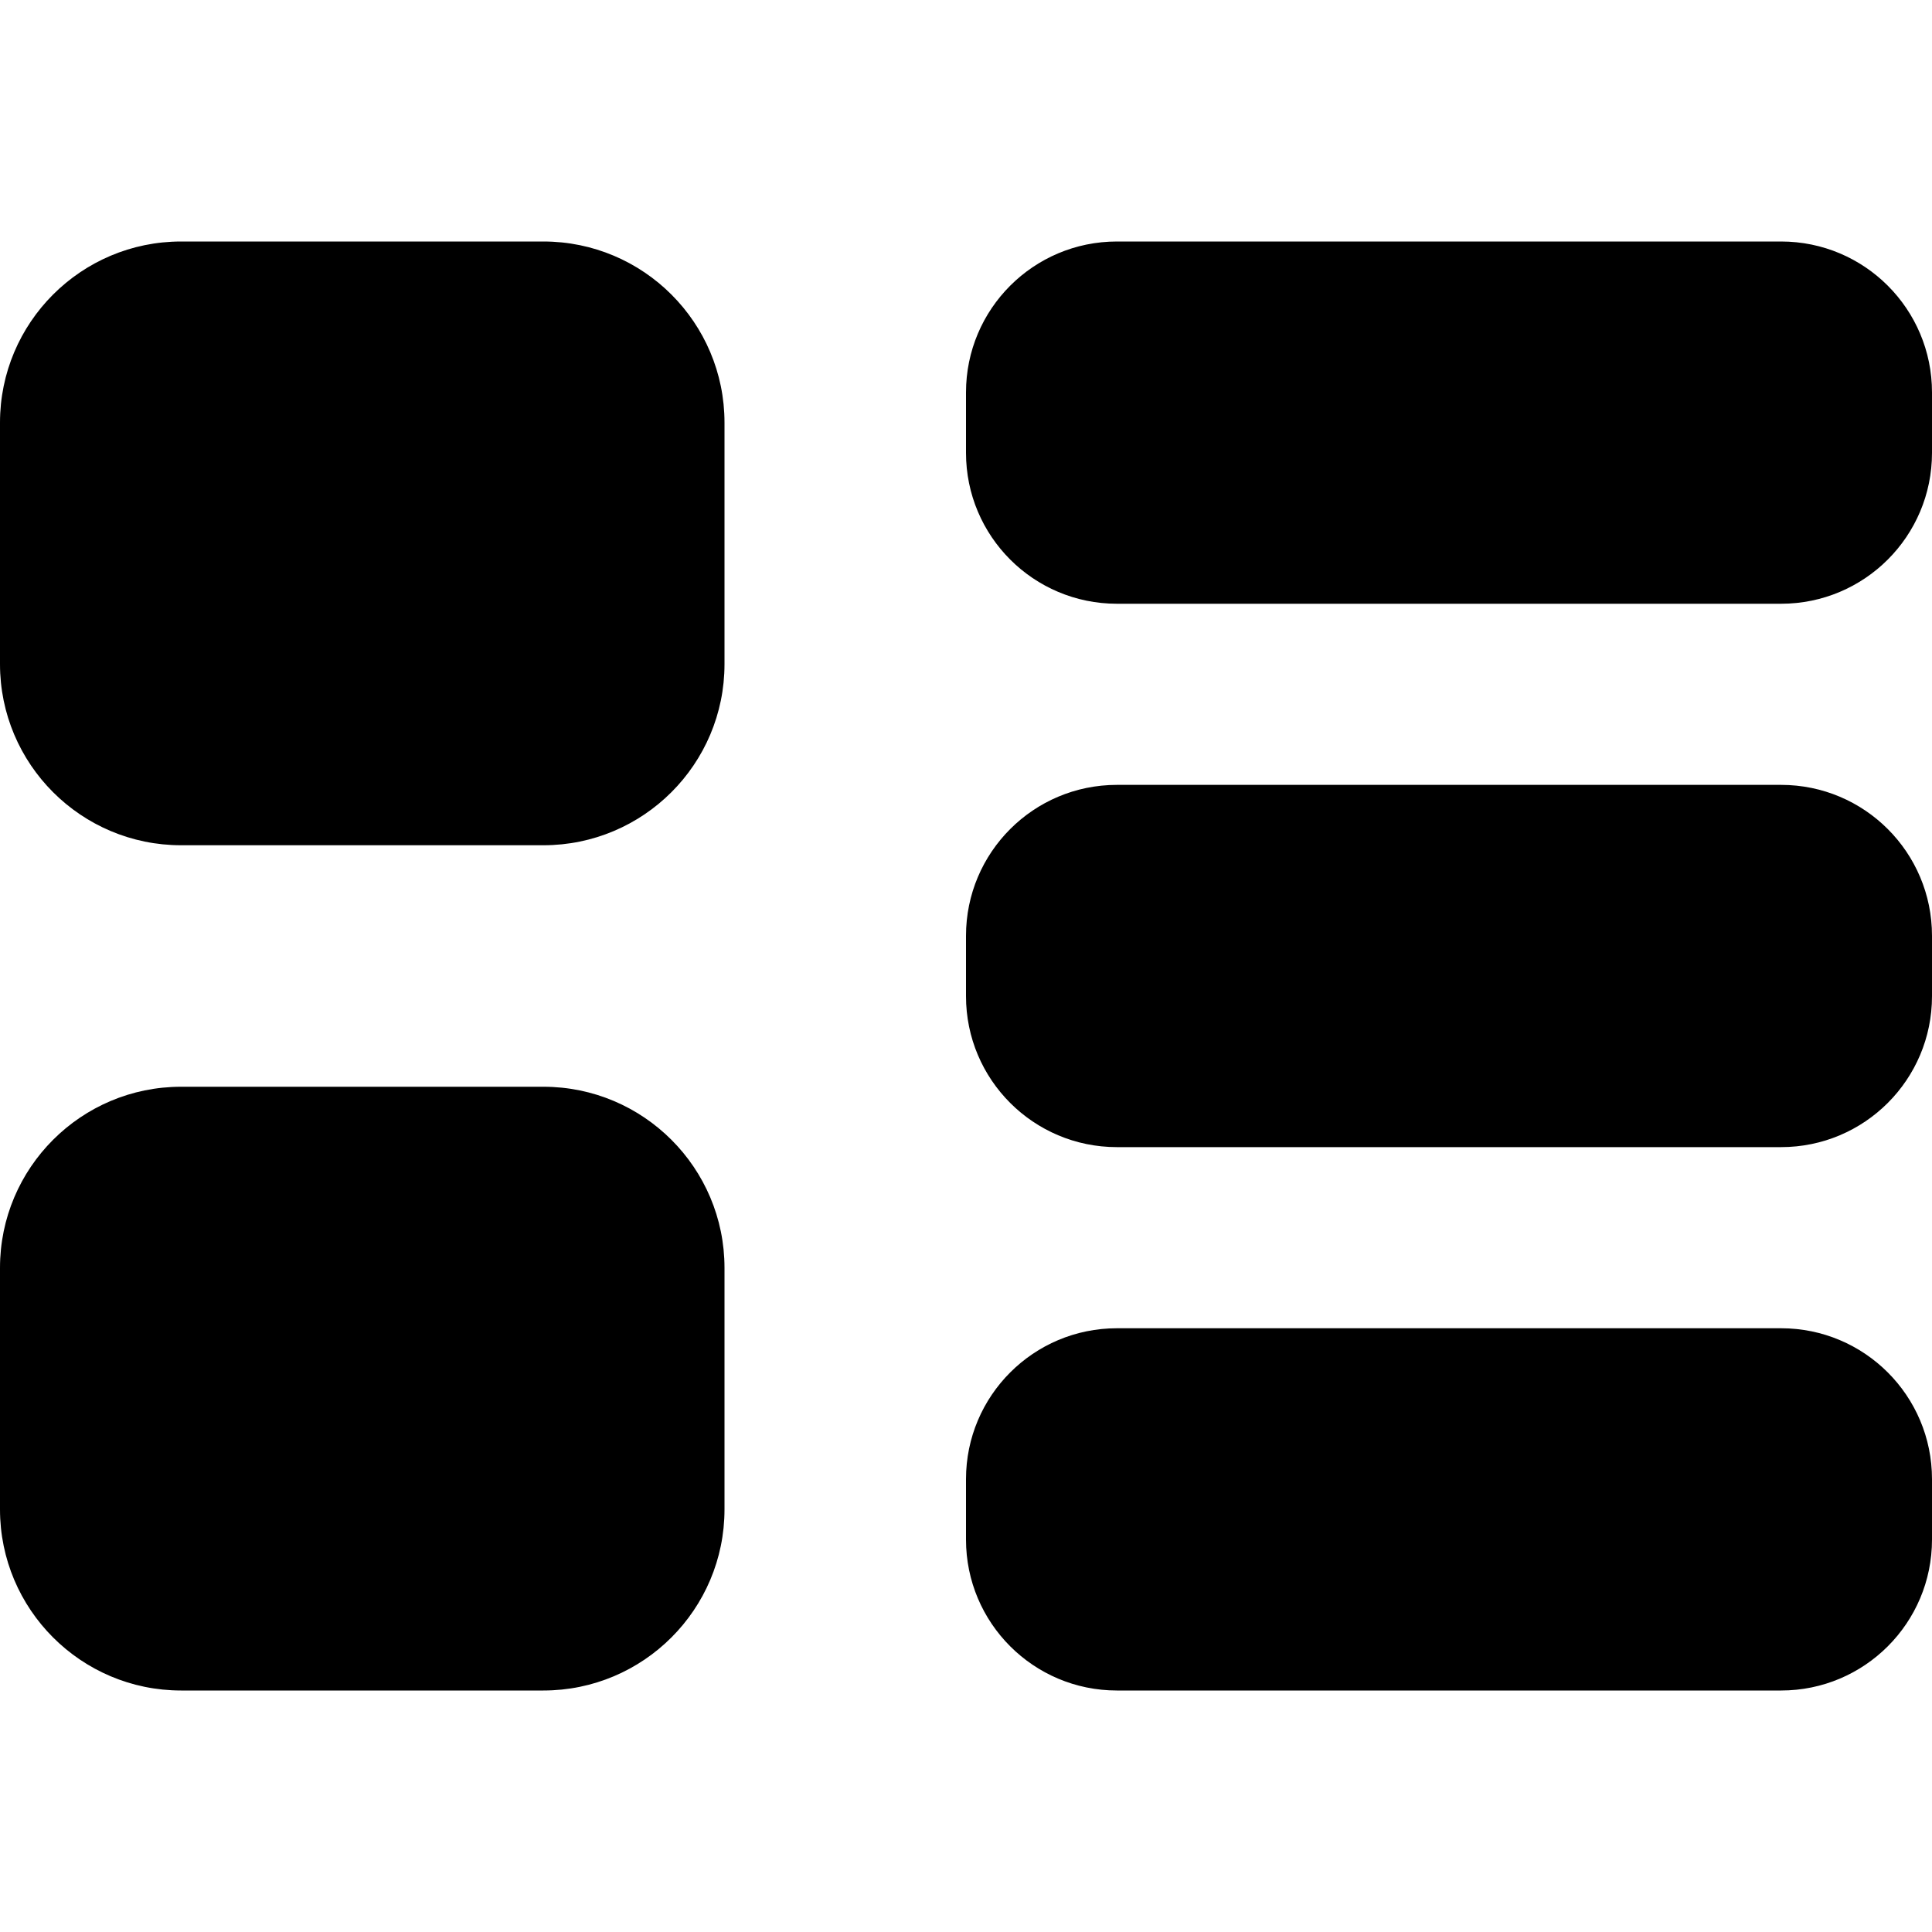 <svg xmlns="http://www.w3.org/2000/svg" viewBox="0 0 512 512"><!--! Font Awesome Pro 7.0.0 by @fontawesome - https://fontawesome.com License - https://fontawesome.com/license (Commercial License) Copyright 2025 Fonticons, Inc. --><path fill="currentColor" d="M0 112C0 85.5 21.5 64 48 64l96 0c26.5 0 48 21.5 48 48l0 64c0 26.5-21.5 48-48 48l-96 0c-26.5 0-48-21.5-48-48l0-64zM0 336c0-26.5 21.5-48 48-48l96 0c26.5 0 48 21.5 48 48l0 64c0 26.5-21.5 48-48 48l-96 0c-26.5 0-48-21.5-48-48l0-64zM296 64l176 0c22.1 0 40 17.9 40 40l0 16c0 22.1-17.9 40-40 40l-176 0c-22.1 0-40-17.9-40-40l0-16c0-22.1 17.9-40 40-40zM256 248c0-22.1 17.9-40 40-40l176 0c22.1 0 40 17.9 40 40l0 16c0 22.1-17.9 40-40 40l-176 0c-22.1 0-40-17.9-40-40l0-16zm40 104l176 0c22.1 0 40 17.9 40 40l0 16c0 22.1-17.9 40-40 40l-176 0c-22.1 0-40-17.9-40-40l0-16c0-22.1 17.9-40 40-40z"/></svg>